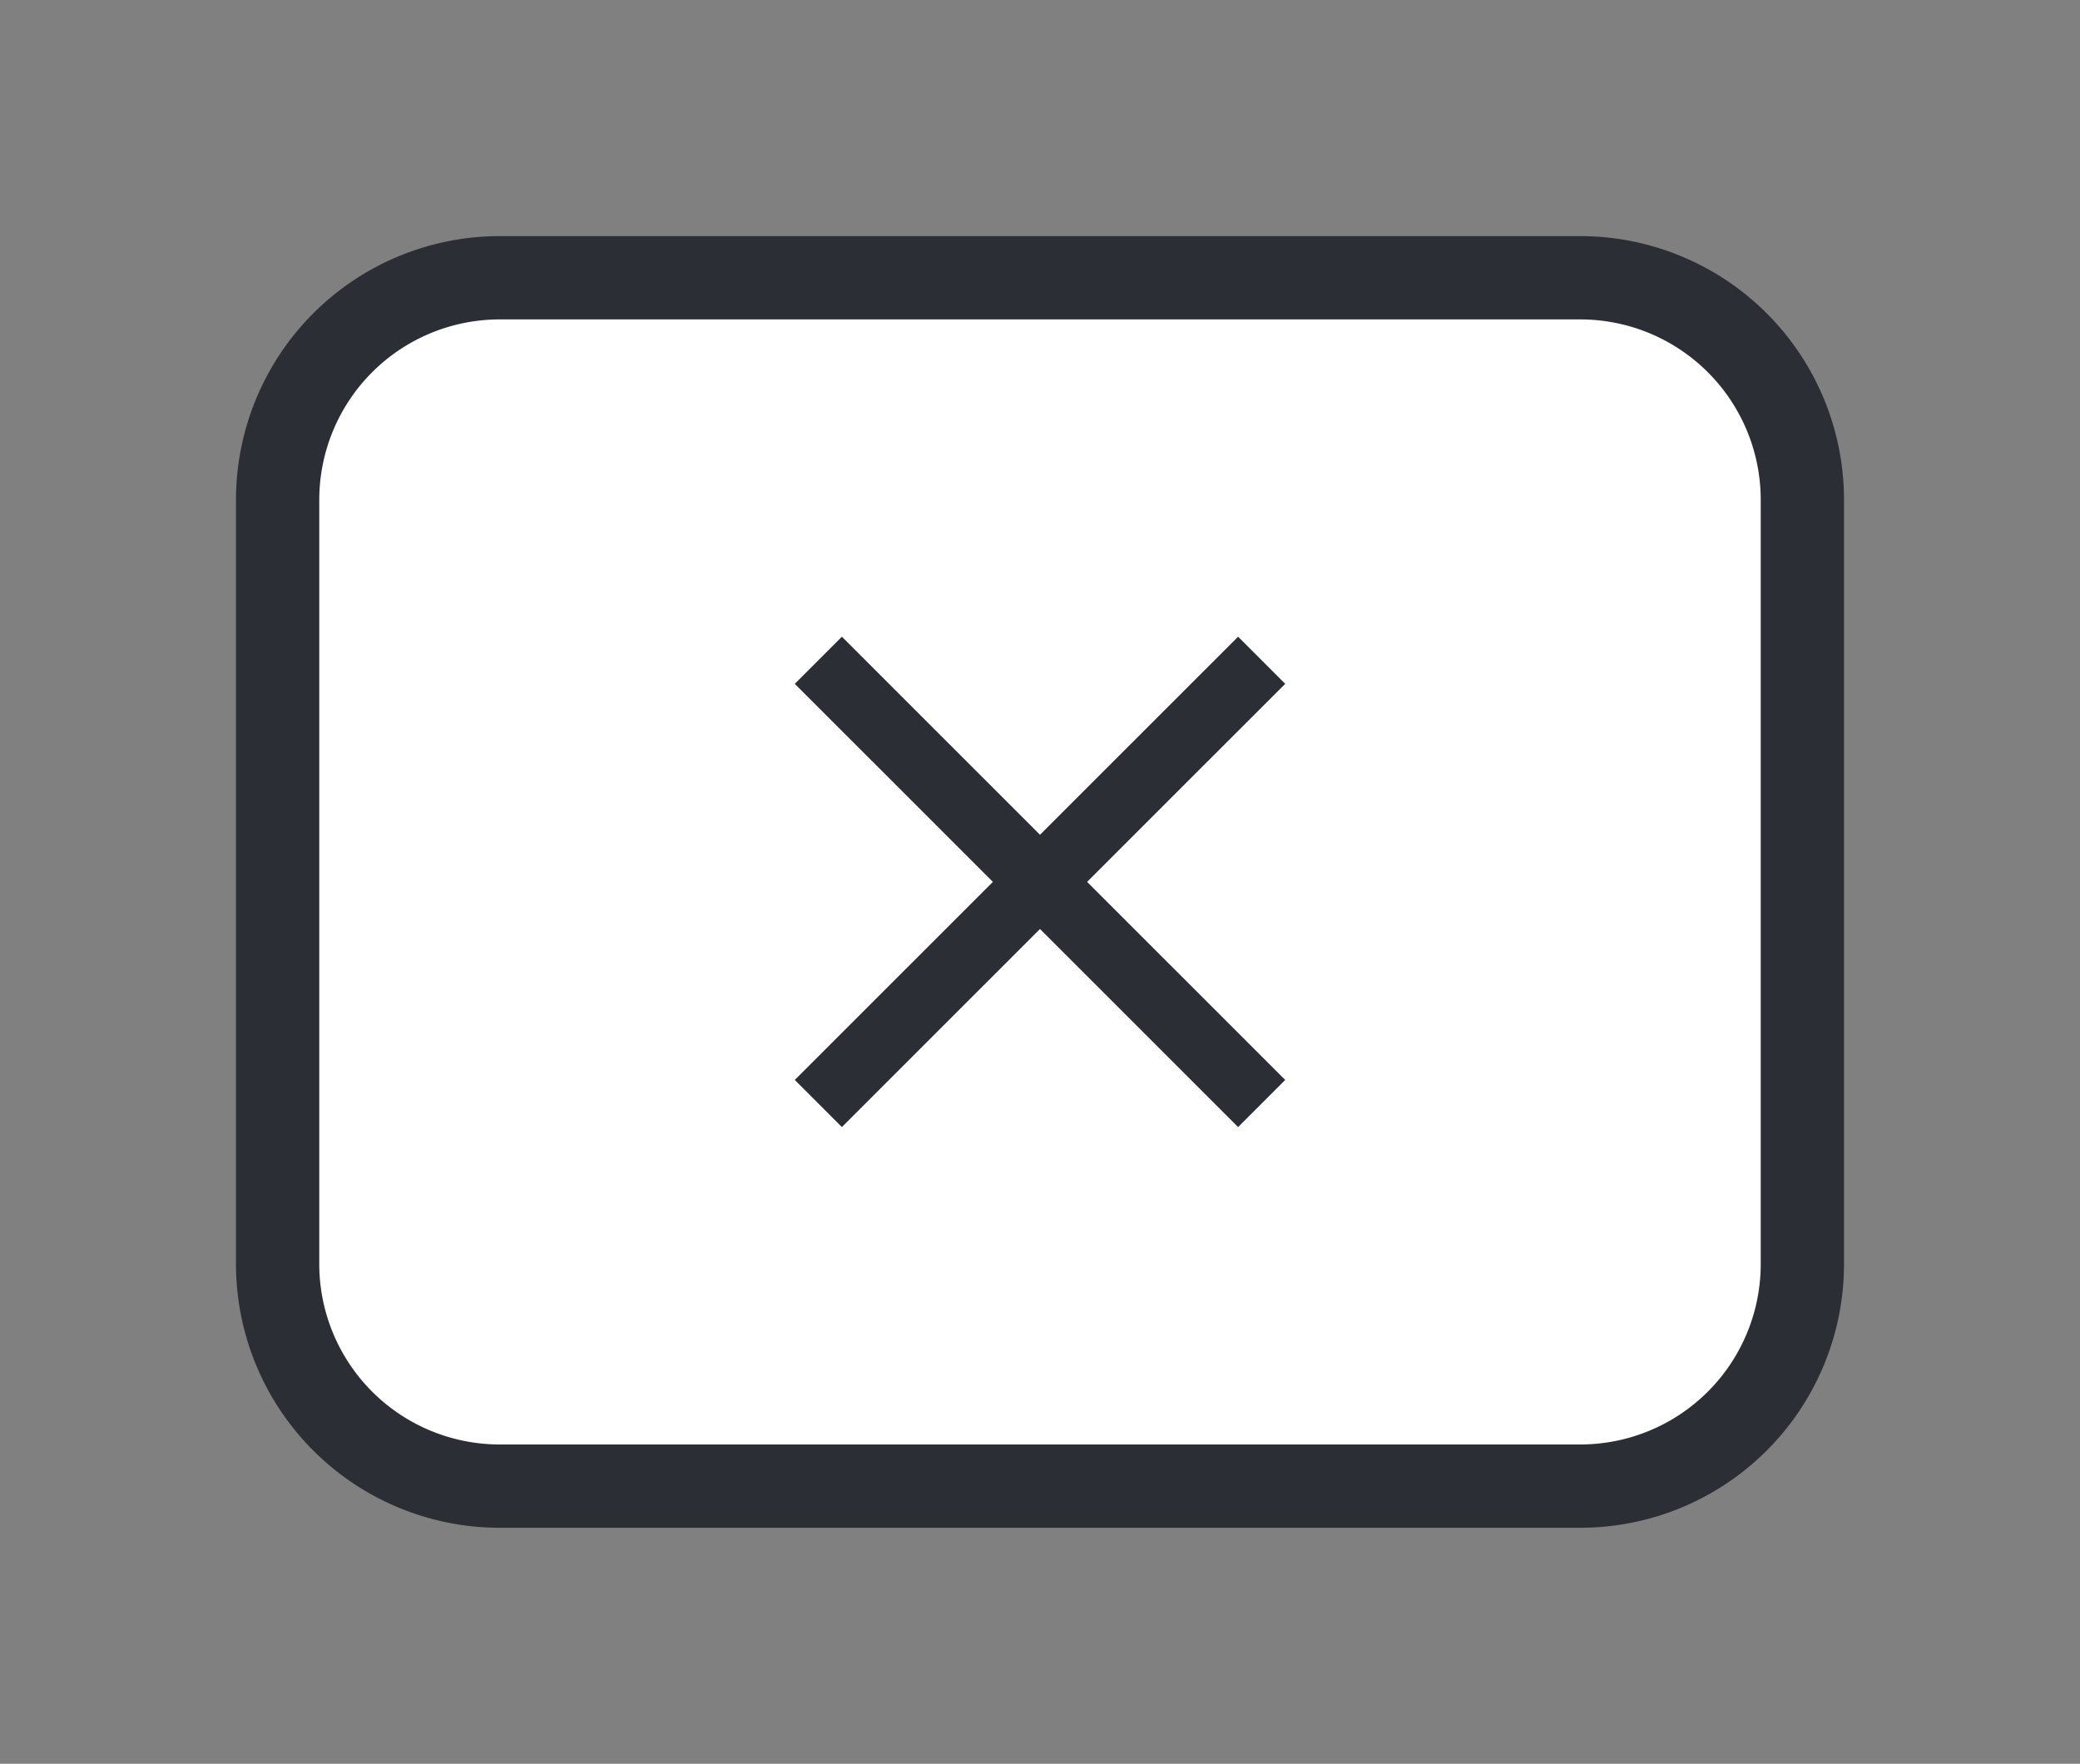 <svg xmlns="http://www.w3.org/2000/svg" xmlns:xlink="http://www.w3.org/1999/xlink" width="18.73" height="15.881" viewBox="0 0 18.73 15.881">
  <rect x="0" y="0" width="18.73" height="15.881" fill="#808080" stroke="none"/>
  <defs>
    <clipPath id="clip-path">
      <path id="Caminho_1772" data-name="Caminho 1772" d="M164.423-93.545h18.73v-15.881h-18.73Z" fill="none"/>
    </clipPath>
  </defs>
  <g id="tecla_multiplicacao" transform="translate(-218.423 -138.633)">
    <g id="Grupo_1823" data-name="Grupo 1823" transform="translate(54 248.059)" clip-path="url(#clip-path)">
      <g id="Grupo_1819" data-name="Grupo 1819" transform="translate(180.653 -98.045)">
        <path id="Caminho_1768" data-name="Caminho 1768" d="M0,0A2,2,0,0,1-2,2h-9.73a2,2,0,0,1-2-2V-6.88a2,2,0,0,1,2-2H-2a2,2,0,0,1,2,2Z" fill="#fff"/>
      </g>
      <g id="Grupo_1820" data-name="Grupo 1820" transform="translate(180.653 -98.045)">
        <path id="Caminho_1769" data-name="Caminho 1769" d="M0,0A2,2,0,0,1-2,2h-9.73a2,2,0,0,1-2-2V-6.88a2,2,0,0,1,2-2H-2a2,2,0,0,1,2,2Z" fill="none" stroke="#2b2e34" stroke-width="0.75"/>
      </g>
      <g id="Grupo_1821" data-name="Grupo 1821" transform="translate(171.792 -103.481)">
        <path id="Caminho_1770" data-name="Caminho 1770" d="M0,0,3.992,3.991" fill="none" stroke="#2b2e34" stroke-miterlimit="10" stroke-width="0.6"/>
      </g>
      <g id="Grupo_1822" data-name="Grupo 1822" transform="translate(171.792 -99.49)">
        <path id="Caminho_1771" data-name="Caminho 1771" d="M0,0,3.992-3.991" fill="none" stroke="#2b2e34" stroke-miterlimit="10" stroke-width="0.6"/>
      </g>
    </g>
  </g>
</svg>
